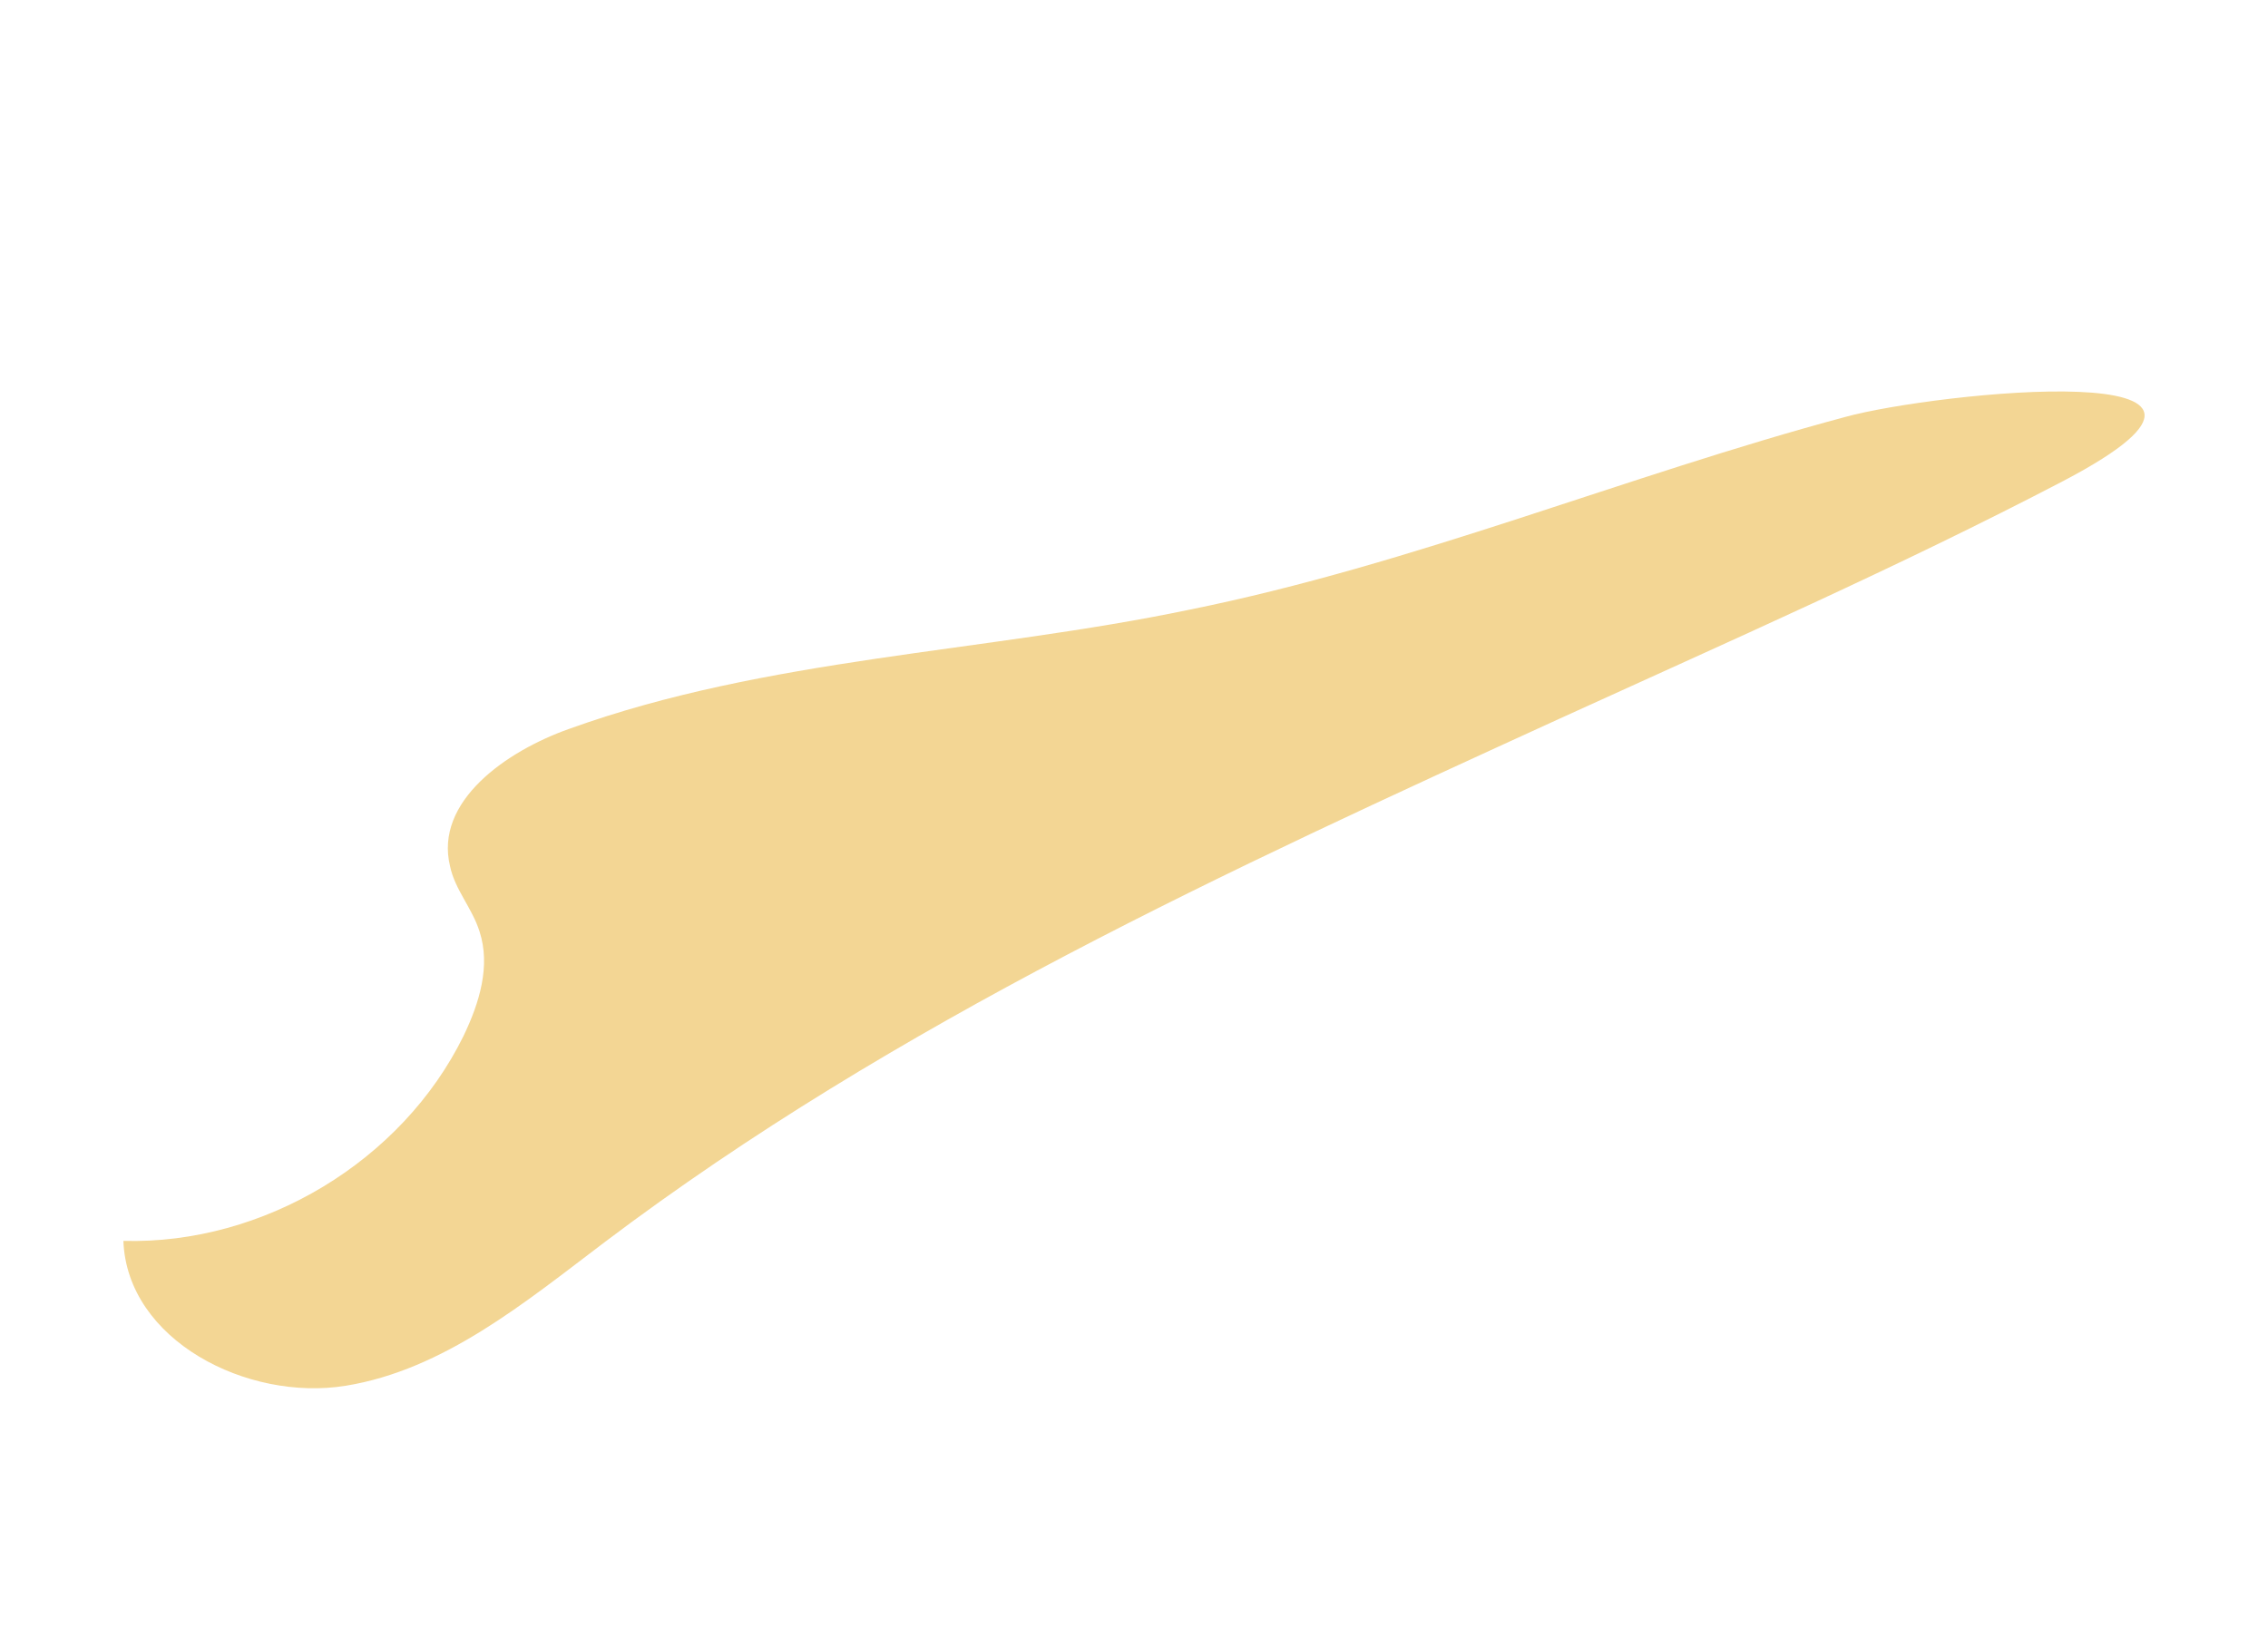 <svg id="Layer_1" data-name="Layer 1" xmlns="http://www.w3.org/2000/svg" viewBox="0 0 404.39 292"><defs><style>.cls-1{fill:#f3d694;}</style></defs><title>Artboard 23</title><g id="Canvas"><g id="Vector"><path id="path0_fill" data-name="path0 fill" class="cls-1" d="M212.05,108.75c-36.78,7.67-75.32,8.54-110.57,21.25-11.16,3.94-24.08,12.92-21.23,24.52.87,4.16,3.94,7.45,5.25,11.61,2,6.13,0,12.7-2.84,18.61C71.71,207.08,47,222,22,221.32c.66,17.74,22.11,28.68,39.63,25.84s32-14.89,46.19-25.62c51.89-39.2,111.23-66.36,170.12-93.3,30.21-13.79,60.65-27.15,90-42.48C411.29,63,344.73,70,329,74.37,289.77,84.88,252.12,100.65,212.05,108.75Z"/></g></g></svg>